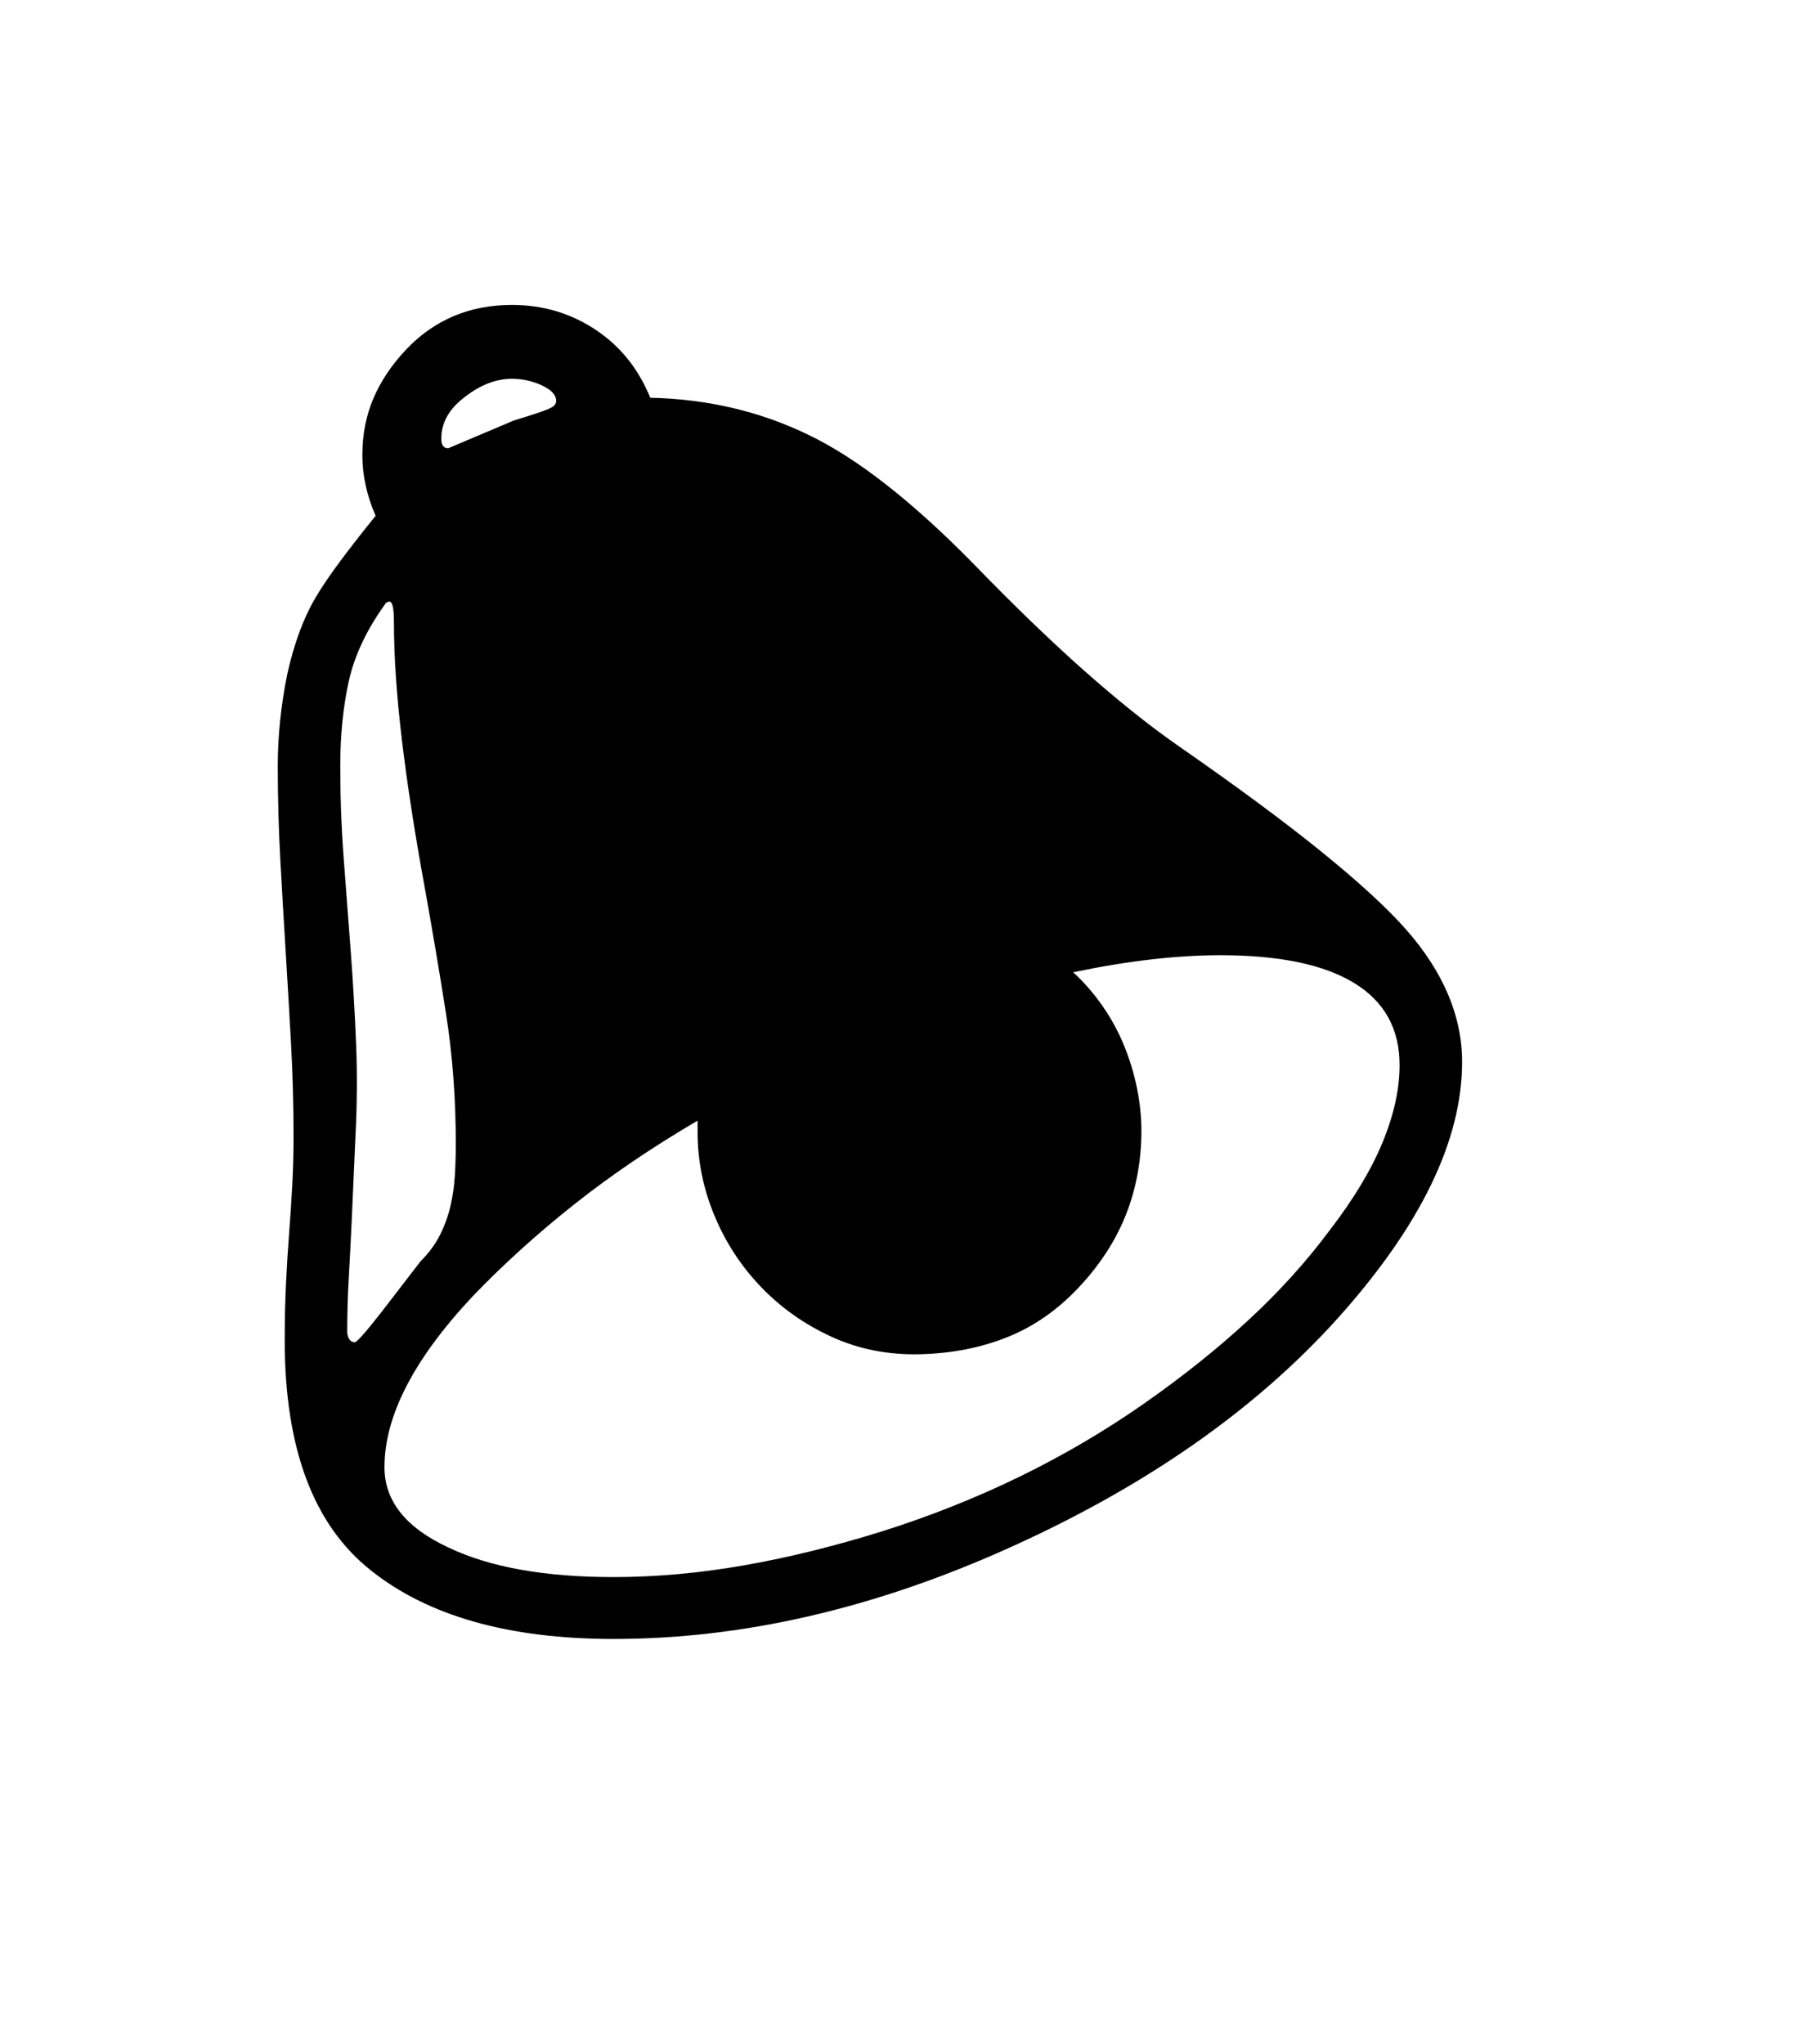 <svg xmlns="http://www.w3.org/2000/svg" xmlns:xlink="http://www.w3.org/1999/xlink" viewBox="0 0 357 404.75" version="1.1">
<defs>
<g>
<symbol overflow="visible" id="glyph0-0">
<path style="stroke:none;" d="M 102.125 -198.625 L 102.125 15.875 L 210.375 15.875 L 210.375 -198.625 Z M 84.375 33.625 L 84.375 -216.375 L 228.125 -216.375 L 228.125 33.625 Z M 84.375 33.625 "/>
</symbol>
<symbol overflow="visible" id="glyph0-1">
<path style="stroke:none;" d="M 85.375 -216 C 82.207 -216 79.082 -214.789 76 -212.375 C 72.914 -210.039 71.375 -207.289 71.375 -204.125 C 71.375 -202.875 71.832 -202.25 72.75 -202.25 L 85.75 -207.75 C 87.664 -208.332 89.188 -208.812 90.312 -209.188 C 91.438 -209.562 92.27 -209.875 92.812 -210.125 C 93.352 -210.375 93.707 -210.625 93.875 -210.875 C 94.039 -211.125 94.125 -211.375 94.125 -211.625 C 94.125 -212.789 93.188 -213.812 91.312 -214.688 C 89.438 -215.562 87.457 -216 85.375 -216 Z M 51.375 -139.375 C 51.375 -133.125 51.602 -126.977 52.062 -120.938 C 52.52 -114.895 52.977 -108.832 53.438 -102.75 C 53.895 -96.664 54.25 -90.582 54.5 -84.5 C 54.75 -78.414 54.707 -72.207 54.375 -65.875 L 53.625 -49 C 53.457 -45.332 53.27 -41.688 53.062 -38.062 C 52.852 -34.438 52.75 -30.789 52.75 -27.125 C 52.914 -25.875 53.414 -25.25 54.25 -25.25 C 54.664 -25.25 56.5 -27.332 59.75 -31.5 L 67.25 -41.25 C 68.914 -42.914 70.207 -44.664 71.125 -46.5 C 72.039 -48.332 72.727 -50.227 73.188 -52.188 C 73.645 -54.145 73.938 -56.164 74.062 -58.25 C 74.188 -60.332 74.25 -62.457 74.25 -64.625 C 74.25 -73.539 73.602 -82.102 72.312 -90.312 C 71.02 -98.52 69.625 -106.789 68.125 -115.125 C 66.125 -126.039 64.602 -135.875 63.562 -144.625 C 62.52 -153.375 62 -161.125 62 -167.875 C 62 -170.539 61.707 -171.875 61.125 -171.875 C 60.707 -171.875 60.414 -171.707 60.25 -171.375 C 56.582 -166.289 54.188 -161.207 53.062 -156.125 C 51.938 -151.039 51.375 -145.457 51.375 -139.375 Z M 105.5 21.25 C 113.832 21.25 122.414 20.477 131.25 18.938 C 140.082 17.395 149.289 15.125 158.875 12.125 C 177.789 6.125 194.957 -2.25 210.375 -13 C 218.125 -18.414 225.062 -23.957 231.188 -29.625 C 237.312 -35.289 242.664 -41.207 247.25 -47.375 C 252 -53.539 255.5 -59.352 257.75 -64.812 C 260 -70.27 261.125 -75.375 261.125 -80.125 C 261.125 -87.289 258.125 -92.707 252.125 -96.375 C 246.125 -100.039 237.289 -101.875 225.625 -101.875 C 216.957 -101.875 207.25 -100.75 196.5 -98.5 C 198.664 -96.5 200.602 -94.27 202.312 -91.812 C 204.02 -89.352 205.438 -86.75 206.562 -84 C 207.688 -81.25 208.539 -78.438 209.125 -75.562 C 209.707 -72.688 210 -69.875 210 -67.125 C 210 -61.207 208.977 -55.664 206.938 -50.5 C 204.895 -45.332 201.75 -40.5 197.5 -36 C 193.332 -31.582 188.645 -28.332 183.438 -26.25 C 178.227 -24.164 172.5 -23.039 166.25 -22.875 C 159.914 -22.707 154.062 -23.852 148.688 -26.312 C 143.312 -28.77 138.645 -32.062 134.688 -36.188 C 130.727 -40.312 127.645 -45.039 125.438 -50.375 C 123.227 -55.707 122.125 -61.207 122.125 -66.875 L 122.125 -69.125 C 113.039 -63.789 104.852 -58.227 97.562 -52.438 C 90.27 -46.645 83.625 -40.625 77.625 -34.375 C 65.957 -21.957 60.125 -10.664 60.125 -0.5 C 60.125 6.164 64.332 11.457 72.75 15.375 C 80.914 19.289 91.832 21.25 105.5 21.25 Z M 273.5 -80.75 C 273.5 -65.25 265.332 -48.375 249 -30.125 C 232.664 -11.957 211 3.207 184 15.375 C 157.25 27.457 131.082 33.5 105.5 33.5 C 84.75 33.5 68.707 28.957 57.375 19.875 C 46.039 10.875 40.375 -4.289 40.375 -25.625 C 40.375 -29.539 40.457 -33.25 40.625 -36.75 C 40.789 -40.25 41 -43.625 41.25 -46.875 C 41.5 -50.125 41.707 -53.312 41.875 -56.438 C 42.039 -59.562 42.125 -62.75 42.125 -66 C 42.125 -72.164 41.957 -78.289 41.625 -84.375 C 41.289 -90.457 40.938 -96.539 40.562 -102.625 C 40.188 -108.707 39.832 -114.789 39.5 -120.875 C 39.164 -126.957 39 -133.125 39 -139.375 C 39 -145.289 39.625 -151.332 40.875 -157.5 C 42.207 -163.5 44.039 -168.5 46.375 -172.5 C 47.539 -174.5 49.125 -176.852 51.125 -179.562 C 53.125 -182.27 55.539 -185.375 58.375 -188.875 C 56.625 -192.875 55.75 -196.875 55.75 -200.875 C 55.75 -204.957 56.477 -208.707 57.938 -212.125 C 59.395 -215.539 61.539 -218.75 64.375 -221.75 C 69.957 -227.664 76.957 -230.625 85.375 -230.625 C 91.457 -230.625 96.957 -229 101.875 -225.75 C 106.789 -222.5 110.414 -218 112.75 -212.25 C 124 -212 134.375 -209.582 143.875 -205 C 153.539 -200.414 164.539 -191.832 176.875 -179.25 C 184.707 -171.164 191.938 -164.188 198.562 -158.312 C 205.188 -152.438 211.289 -147.539 216.875 -143.625 C 228.539 -135.539 238.102 -128.477 245.562 -122.438 C 253.02 -116.395 258.625 -111.25 262.375 -107 C 269.789 -98.582 273.5 -89.832 273.5 -80.75 Z M 273.5 -80.75 "/>
</symbol>
</g>
</defs>
<g id="surface1">
<rect x="0" y="0" width="357" height="404.75" style="fill:rgb(100%,100%,100%);fill-opacity:1;stroke:none;"/>
<g style="fill:rgb(0%,0%,0%);fill-opacity:1;">
  <use xlink:href="#glyph0-1" x="16" y="291"/>
</g>
</g>
</svg>
